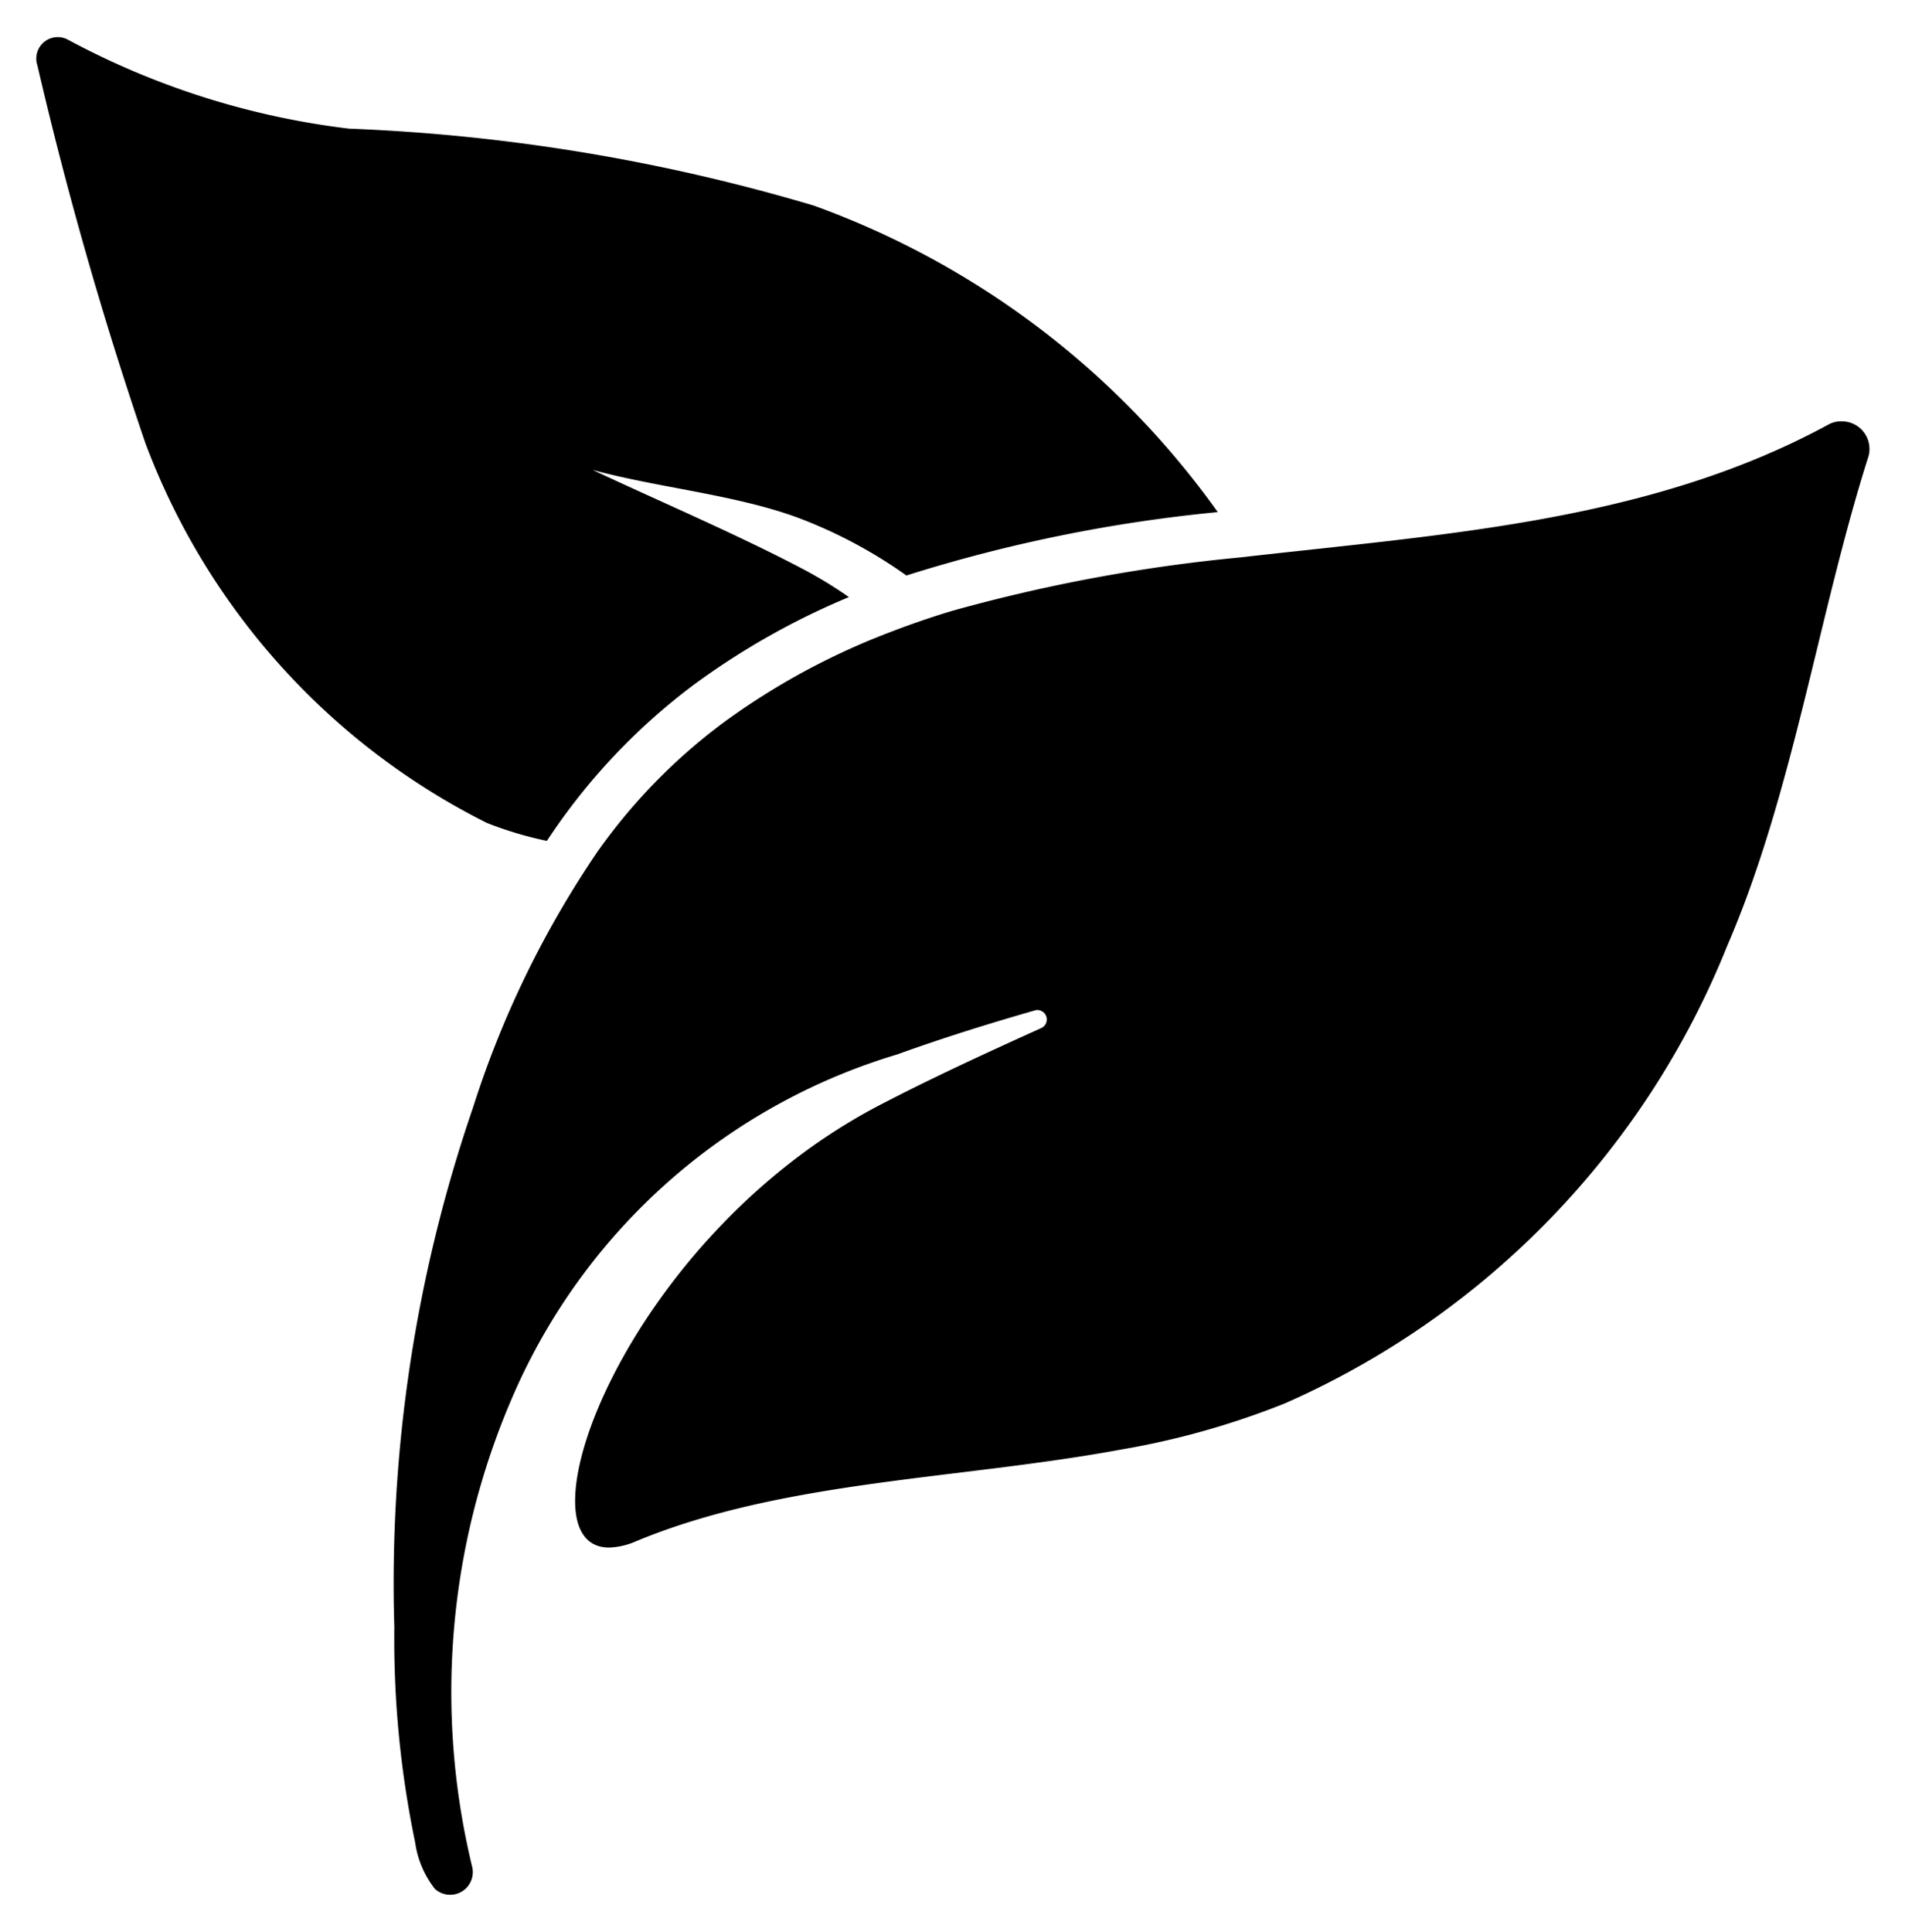 <svg xmlns="http://www.w3.org/2000/svg" viewBox="0 0 26.658 27.03"><g id="herbal-spa-treatment-leaves" transform="translate(-6.104 .513)"><path id="Tracé_7" data-name="Tracé 7" class="cls-1" d="M8.139 5.688A9.78 9.78 0 0 0 12.915 11a5.12 5.12 0 0 0 .842.252 8.694 8.694 0 0 1 2.077-2.2 10.437 10.437 0 0 1 2.149-1.211 6.064 6.064 0 0 0-.669-.406c-.93-.486-1.937-.914-2.917-1.373.922.25 1.979.343 2.861.664a6.652 6.652 0 0 1 1.53.813 21.205 21.205 0 0 1 4.357-.887 11.908 11.908 0 0 0-5.655-4.289 26.378 26.378 0 0 0-6.5-1.076A11.08 11.08 0 0 1 7.052.041.3.3 0 0 0 6.627.4a54.675 54.675 0 0 0 1.512 5.288z"/><path id="Tracé_8" data-name="Tracé 8" class="cls-1" d="M214.875 202.465c-2.513 1.365-5.4 1.533-8.219 1.857a23.1 23.1 0 0 0-4.043.749 12.02 12.02 0 0 0-.839.287 9.892 9.892 0 0 0-2.359 1.275 8 8 0 0 0-1.759 1.8 13.776 13.776 0 0 0-1.748 3.591 20.482 20.482 0 0 0-1.1 7.268 13.976 13.976 0 0 0 .292 3.012 1.352 1.352 0 0 0 .276.648.317.317 0 0 0 .521-.311 10.384 10.384 0 0 1 .635-6.731 8.522 8.522 0 0 1 5.313-4.633c.63-.228 1.272-.428 1.926-.616a.1.1 0 0 1 .04-.005.132.132 0 0 1 .05.252c-.77.348-1.535.7-2.263 1.079-3.565 1.859-5.122 6.189-3.785 6.189a1.012 1.012 0 0 0 .383-.09c2.061-.853 4.511-.861 6.777-1.28a11.259 11.259 0 0 0 2.3-.648 11.789 11.789 0 0 0 6.187-6.4c.916-2.117 1.272-4.617 1.966-6.816a.387.387 0 0 0-.353-.523.365.365 0 0 0-.198.046z" transform="translate(-183.186 -197.037)"/></g></svg>